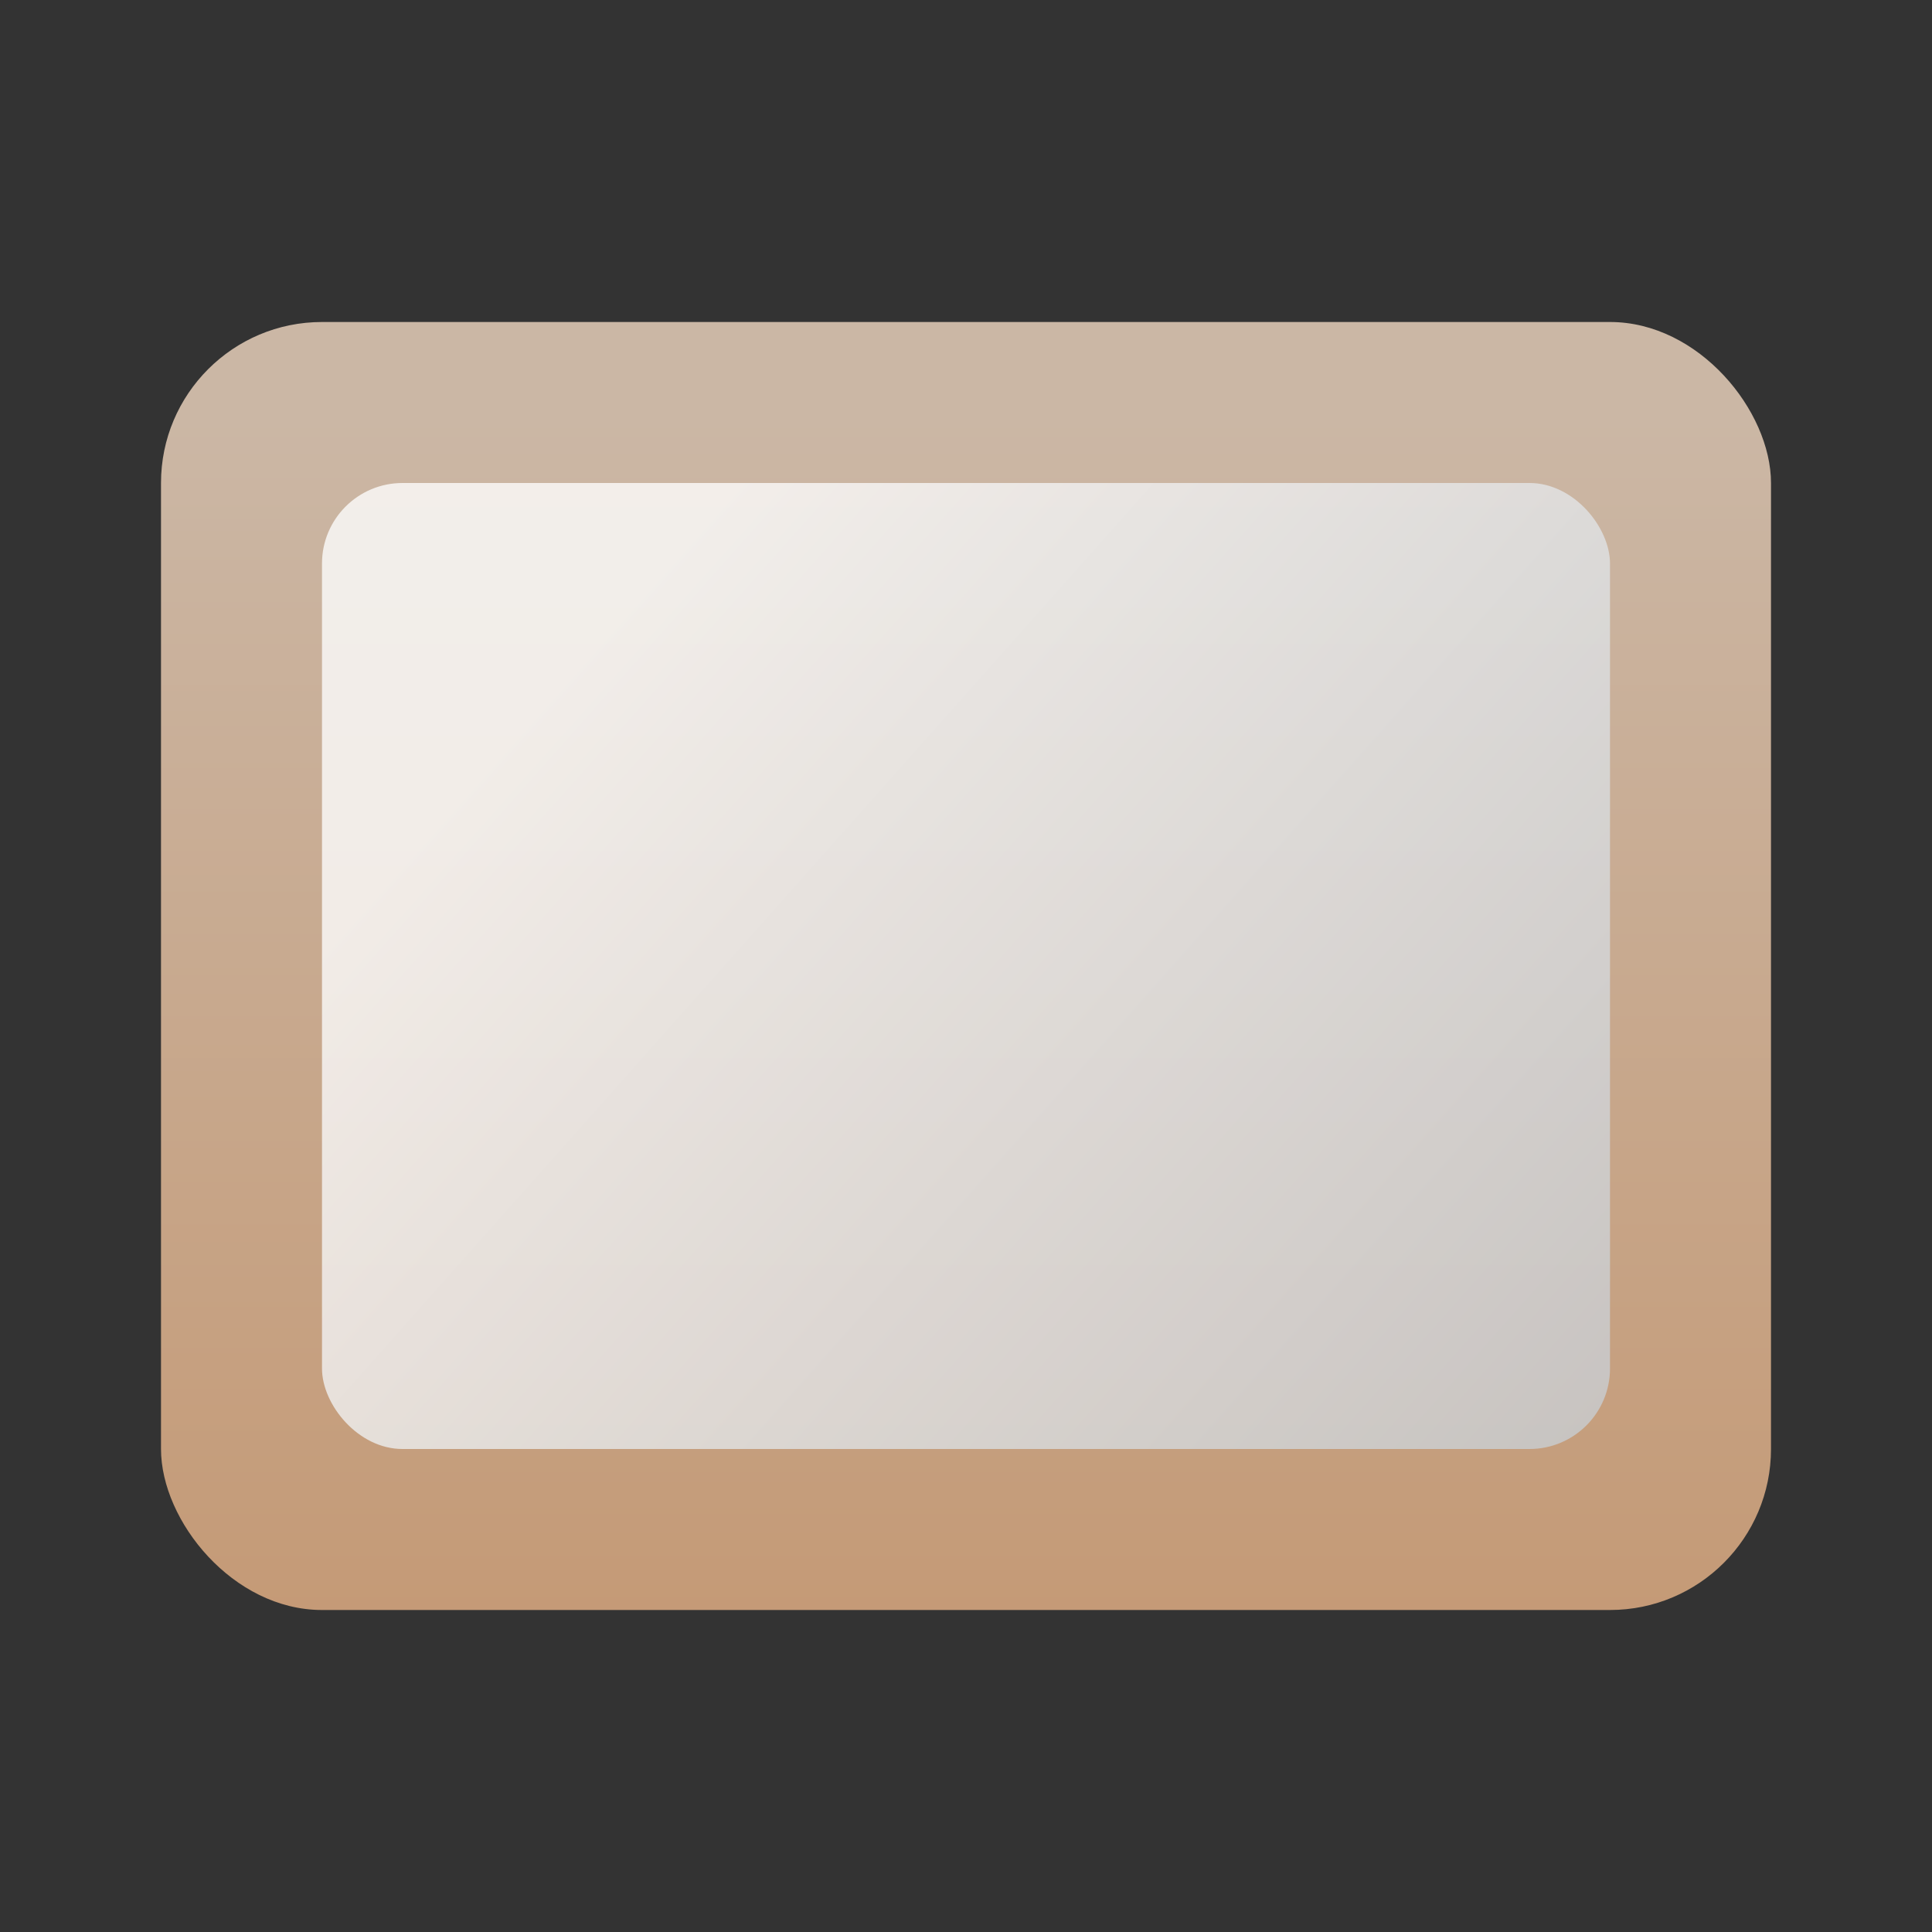 <?xml version="1.0" encoding="UTF-8" standalone="no"?>
<!-- Created with Inkscape (http://www.inkscape.org/) -->

<svg
   width="24"
   height="24"
   viewBox="0 0 24 24"
   version="1.1"
   id="svg5"
   inkscape:version="1.3.2 (091e20ef0f, 2023-11-25, custom)"
   sodipodi:docname="qv4l2.svg"
   xmlns:inkscape="http://www.inkscape.org/namespaces/inkscape"
   xmlns:sodipodi="http://sodipodi.sourceforge.net/DTD/sodipodi-0.dtd"
   xmlns:xlink="http://www.w3.org/1999/xlink"
   xmlns="http://www.w3.org/2000/svg"
   xmlns:svg="http://www.w3.org/2000/svg">
  <rect x="0" y="0" width="24" height="24" fill="#333333" stroke="none"/>
  <sodipodi:namedview
     id="namedview7"
     pagecolor="#ffffff"
     bordercolor="#666666"
     borderopacity="1.0"
     inkscape:pageshadow="2"
     inkscape:pageopacity="0.0"
     inkscape:pagecheckerboard="0"
     inkscape:document-units="px"
     showgrid="false"
     units="px"
     height="64px"
     inkscape:zoom="33.791667"
     inkscape:cx="12"
     inkscape:cy="12"
     inkscape:window-width="1920"
     inkscape:window-height="1008"
     inkscape:window-x="0"
     inkscape:window-y="0"
     inkscape:window-maximized="1"
     inkscape:current-layer="svg5"
     inkscape:showpageshadow="2"
     inkscape:deskcolor="#d1d1d1" />
  <defs
     id="defs2">
    <linearGradient
       inkscape:collect="always"
       id="linearGradient2">
      <stop
         style="stop-color:#c49873;stop-opacity:1;"
         offset="0"
         id="stop1" />
      <stop
         style="stop-color:#cbb7a5;stop-opacity:1;"
         offset="1"
         id="stop2" />
    </linearGradient>
    <linearGradient
       inkscape:collect="always"
       xlink:href="#linearGradient3161"
       id="linearGradient1071"
       x1="3.44"
       y1="2.91"
       x2="0.794"
       y2="0.794"
       gradientUnits="userSpaceOnUse"
       gradientTransform="matrix(5.039,0,0,4.536,2.667,4.8)" />
    <linearGradient
       inkscape:collect="always"
       xlink:href="#linearGradient2"
       id="linearGradient1577"
       x1="0.265"
       y1="3.969"
       x2="0.265"
       y2="0.265"
       gradientUnits="userSpaceOnUse"
       gradientTransform="matrix(4.724,0,0,4.32,2,4)" />
    <linearGradient
       inkscape:collect="always"
       id="linearGradient3161">
      <stop
         style="stop-color:#c7ccd1;stop-opacity:1;"
         offset="0"
         id="stop3157" />
      <stop
         style="stop-color:#fdfdfd;stop-opacity:1"
         offset="1"
         id="stop3159" />
    </linearGradient>
  </defs>
  <rect
     style="fill:url(#linearGradient1577);stroke-width:1.195;stroke-linejoin:round"
     id="rect857"
     width="20"
     height="16"
     x="2"
     y="4"
     ry="2" />
  <rect
     style="opacity:0.8;fill:url(#linearGradient1071);fill-opacity:1;stroke-width:1.265;stroke-linejoin:round"
     id="rect983"
     width="16"
     height="12"
     x="4"
     y="6"
     ry="1" />
</svg>
